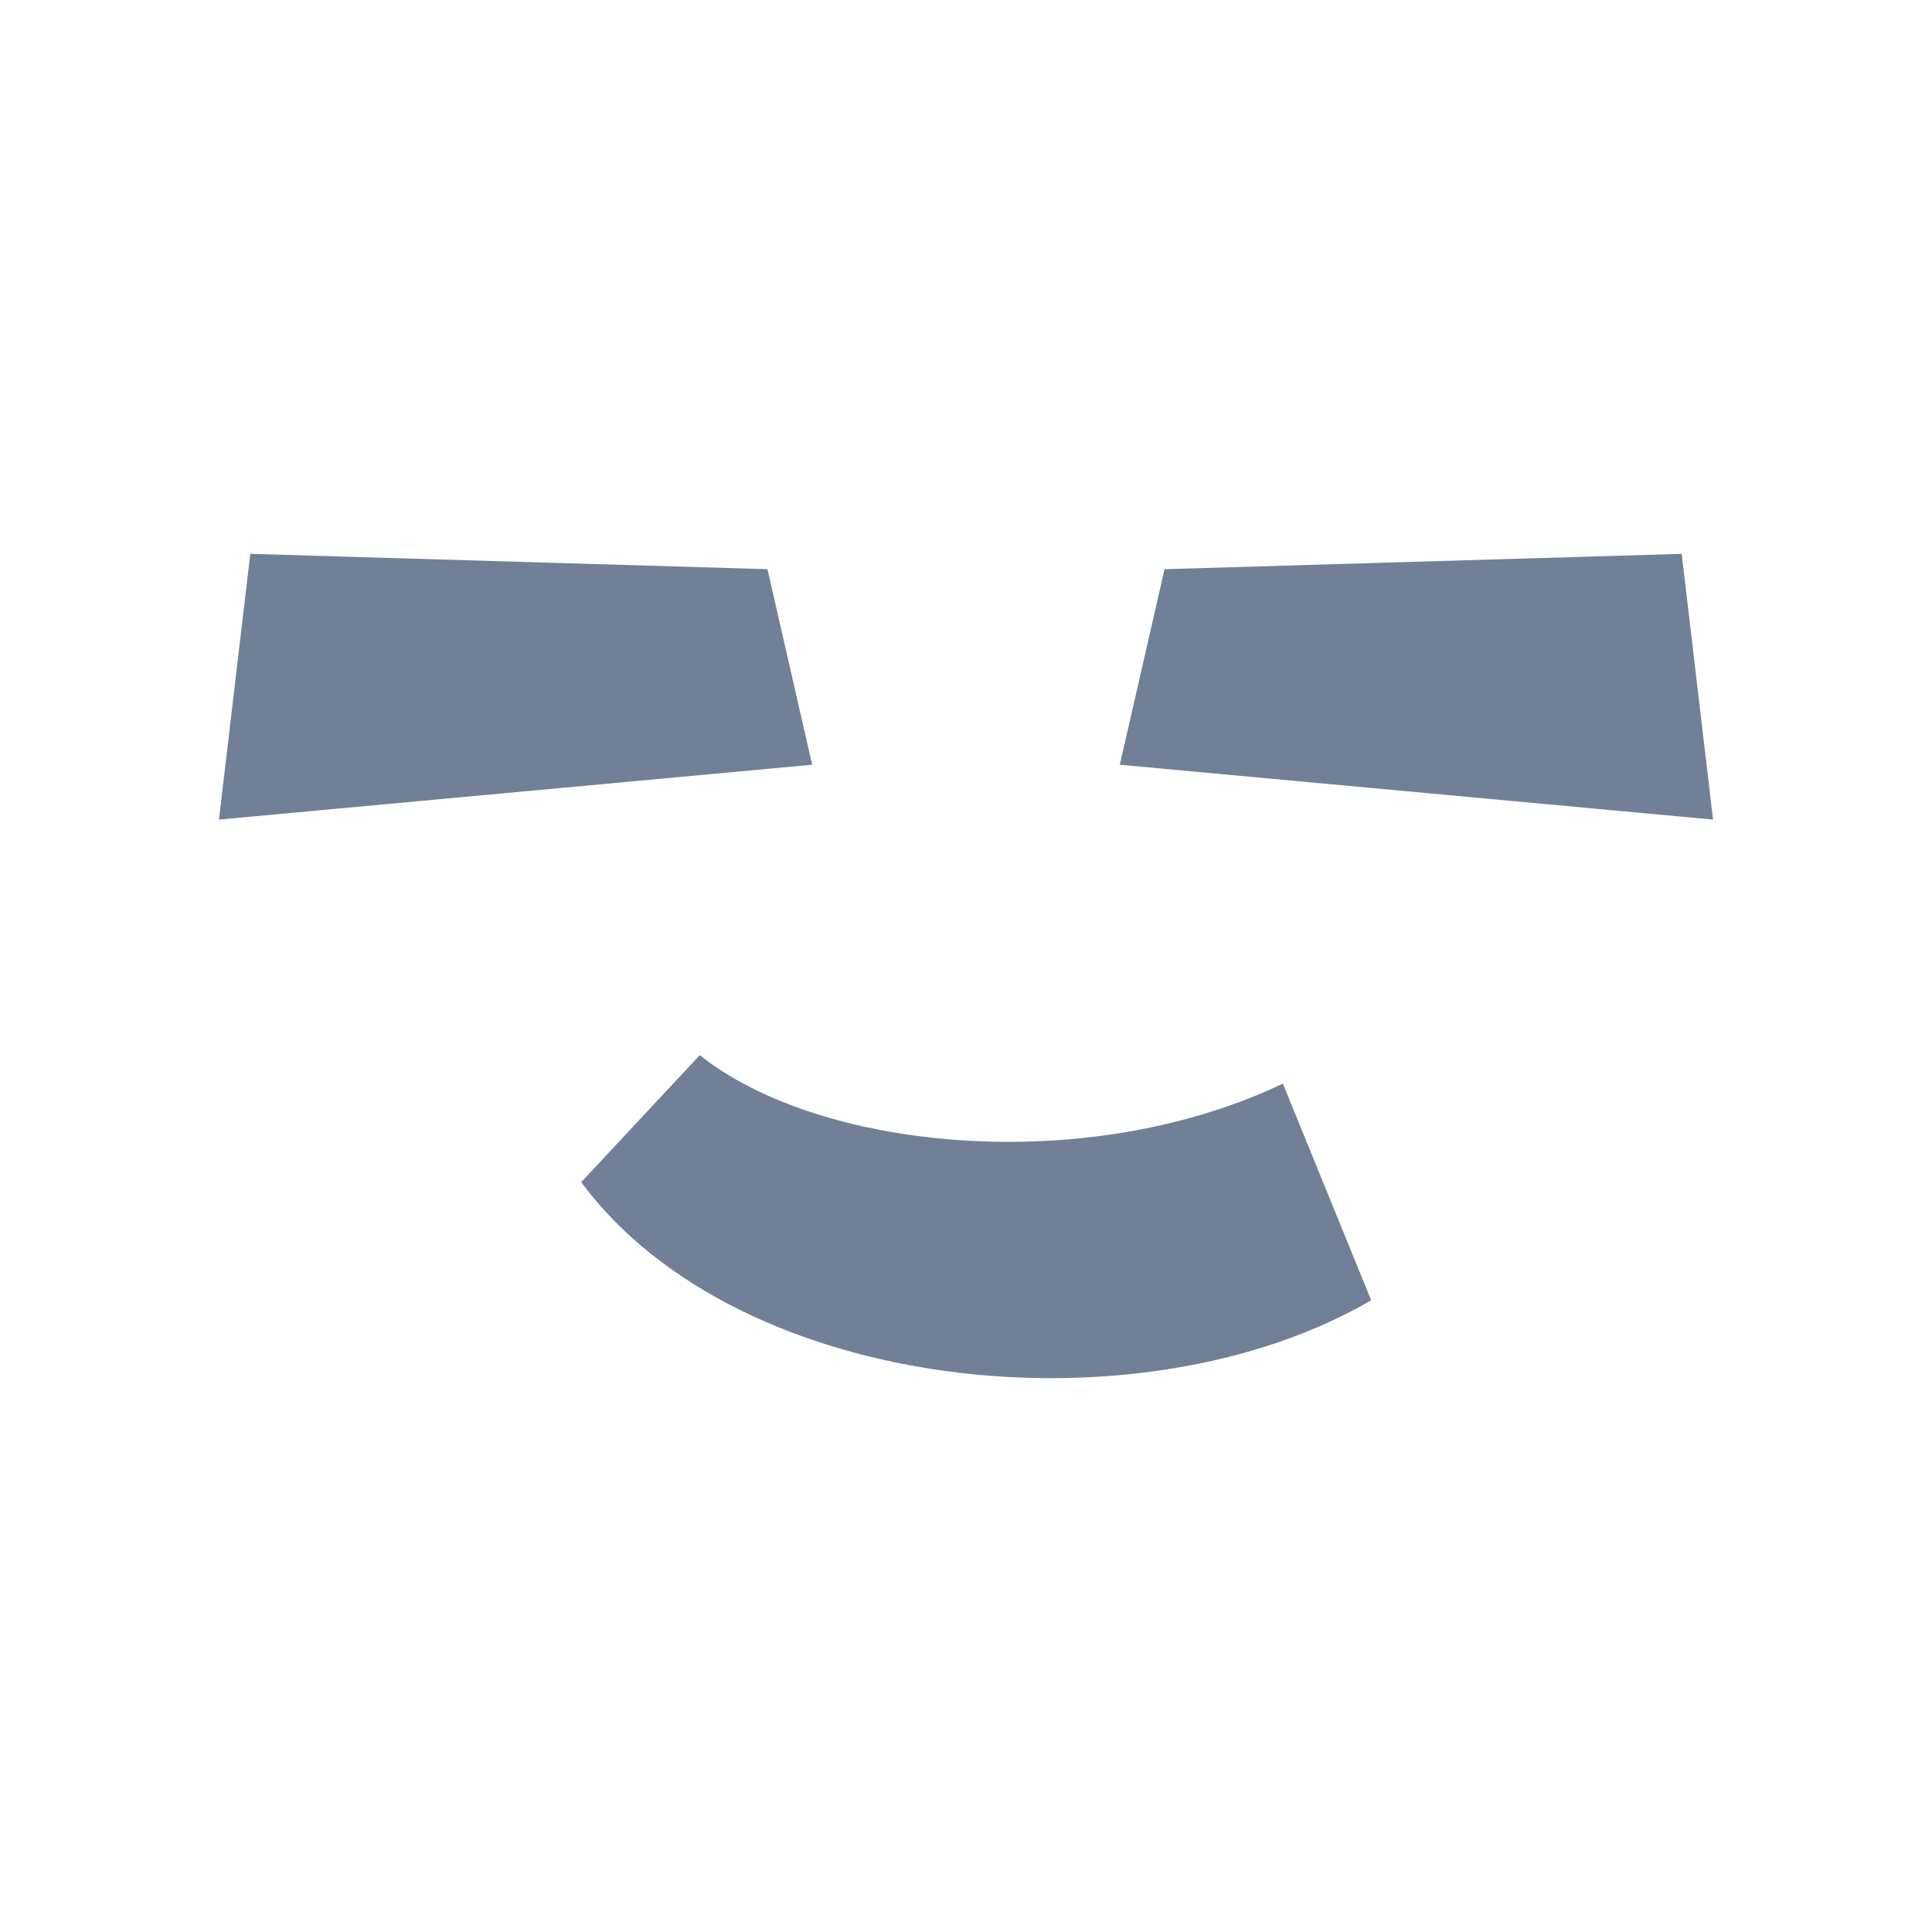 <svg width="150" height="150" viewBox="0 0 150 150" fill="none" xmlns="http://www.w3.org/2000/svg">
<path fill-rule="evenodd" clip-rule="evenodd" d="M90.415 44.192L130.567 43L133 63.632L86.942 59.373L90.415 44.192ZM106.458 100.953C88.588 111.376 57.381 108.329 45.125 91.783L54.332 81.92C63.56 89.307 84.277 91.436 99.603 84.131L106.458 100.953Z" fill="#718096"/>
<path d="M19.433 43L59.585 44.192L63.058 59.373L17 63.632L19.433 43Z" fill="#718096"/>
</svg>
